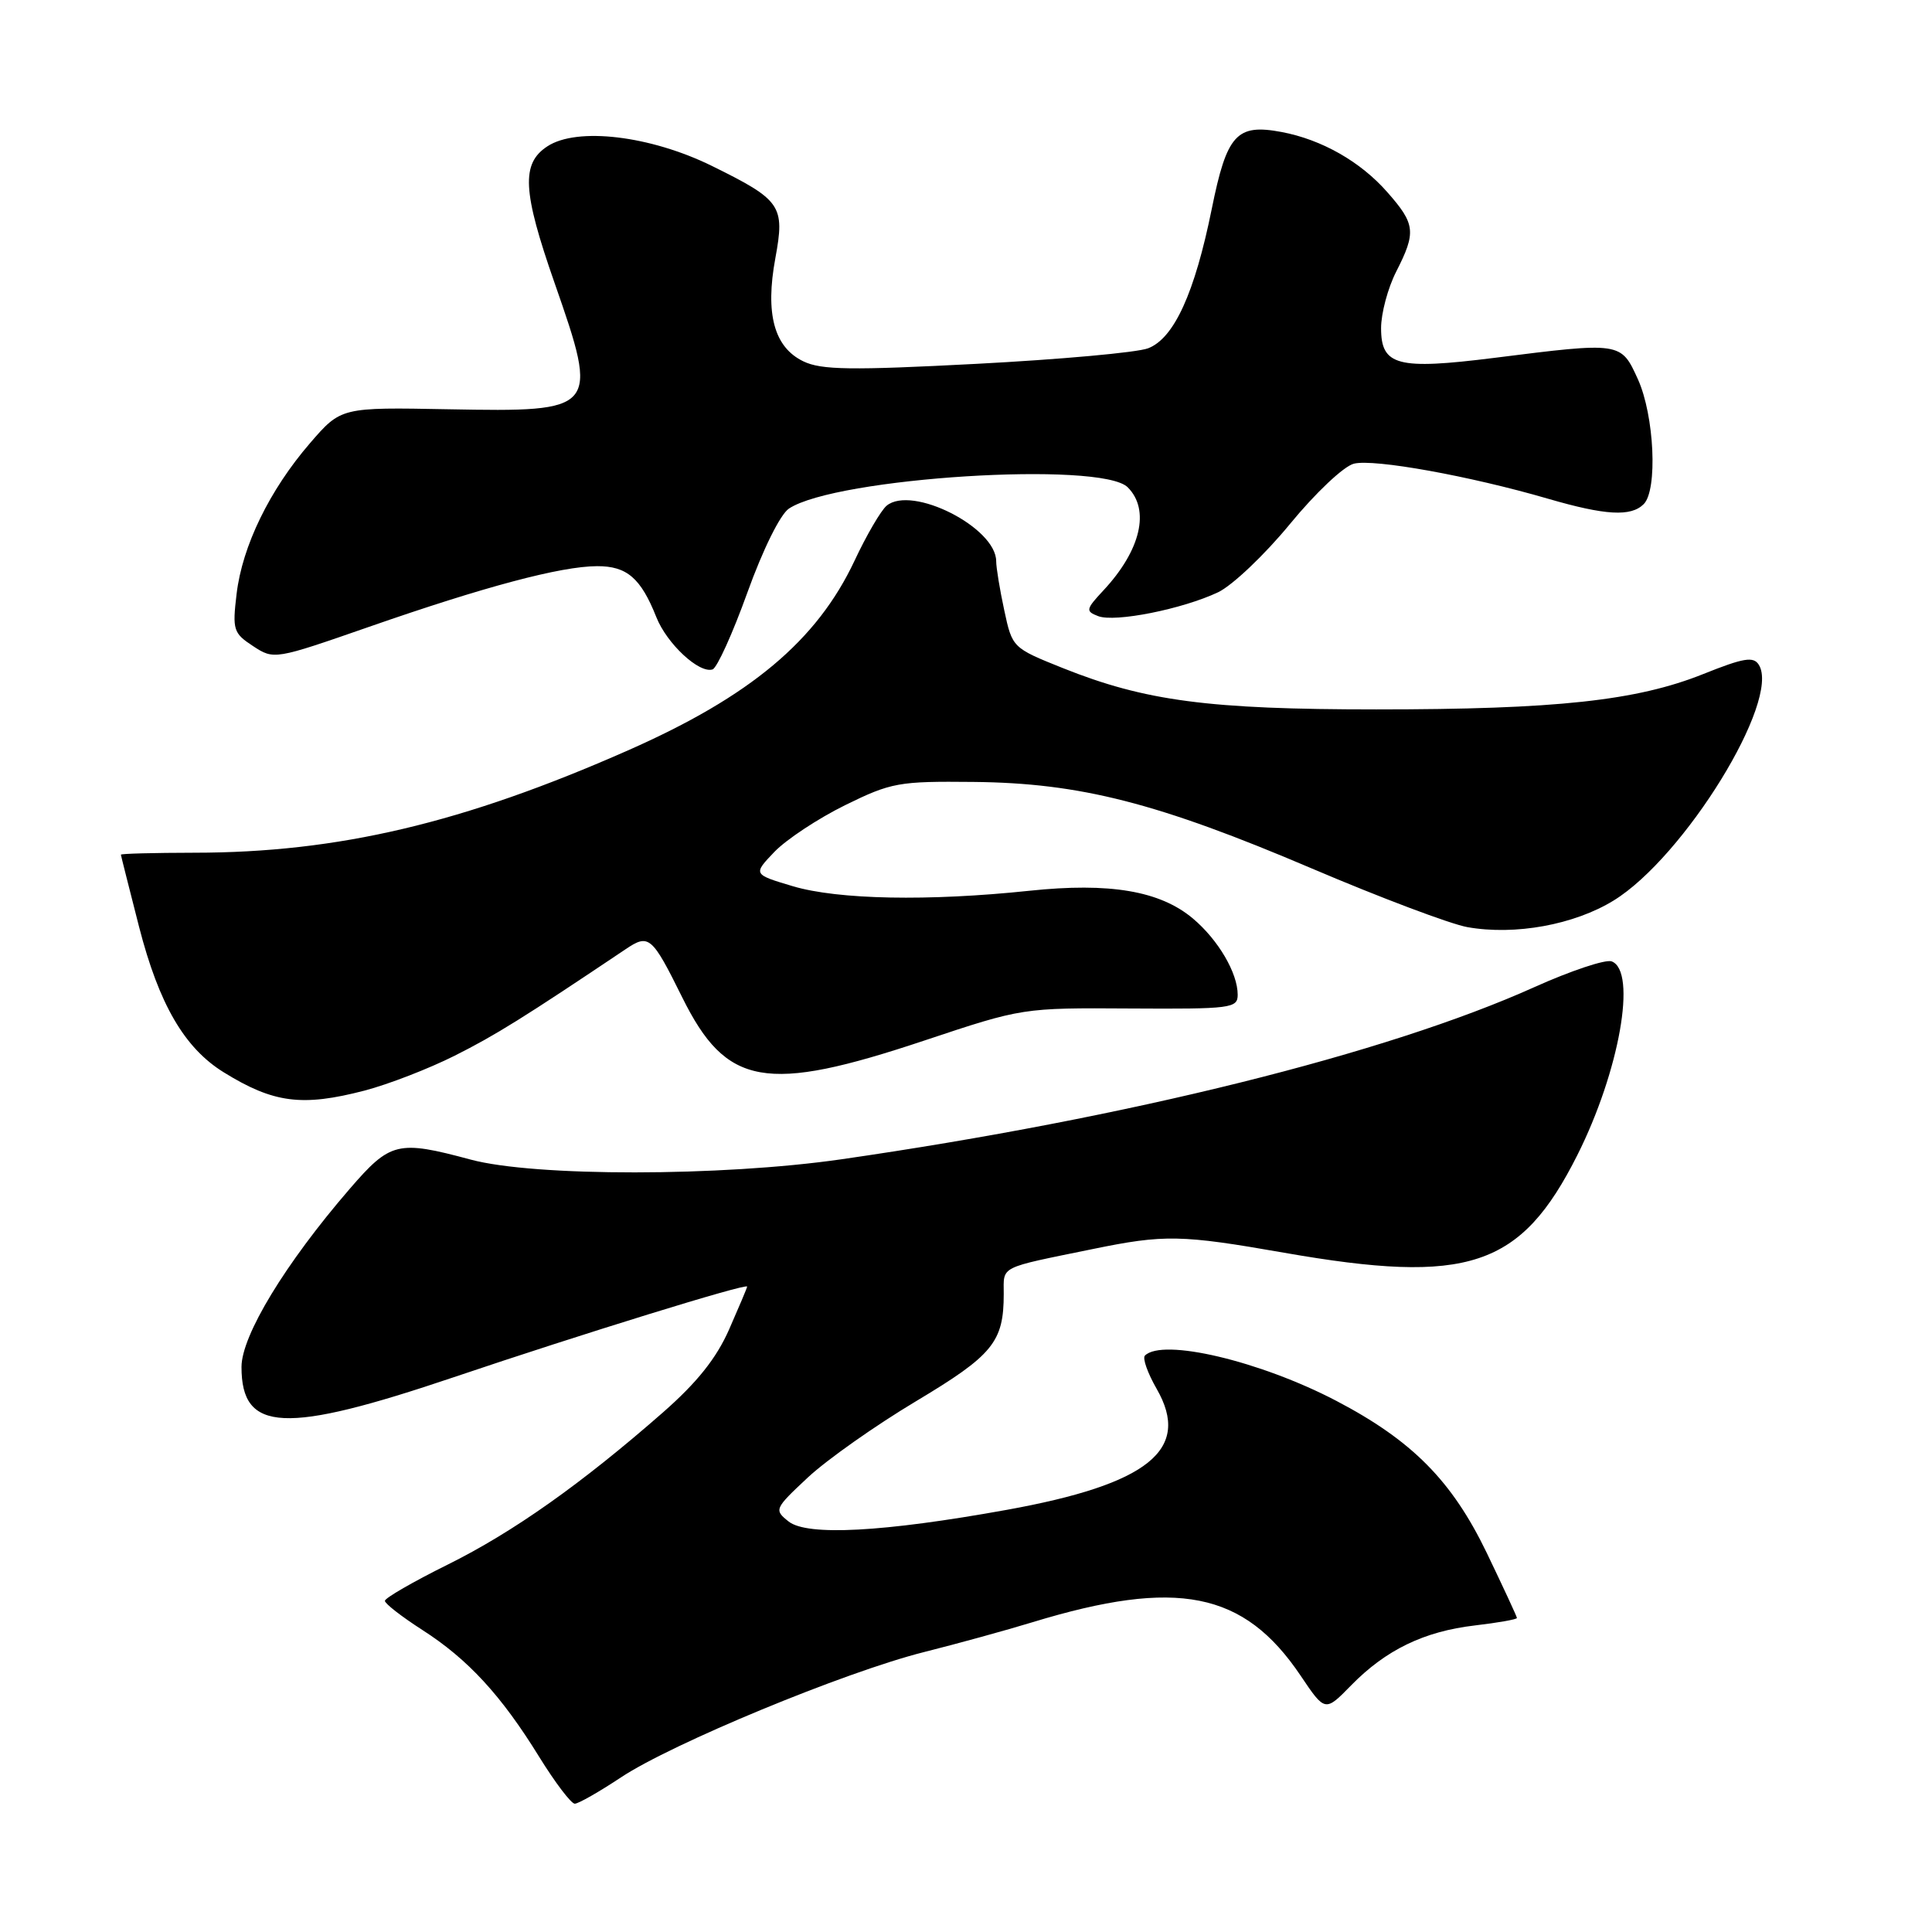 <?xml version="1.0" encoding="UTF-8" standalone="no"?>
<!DOCTYPE svg PUBLIC "-//W3C//DTD SVG 1.1//EN" "http://www.w3.org/Graphics/SVG/1.1/DTD/svg11.dtd" >
<svg xmlns="http://www.w3.org/2000/svg" xmlns:xlink="http://www.w3.org/1999/xlink" version="1.1" viewBox="0 0 256 256">
 <g >
 <path fill="currentColor"
d=" M 82.27 235.52 C 89.01 231.04 111.93 221.56 122.39 218.92 C 126.85 217.80 133.35 216.01 136.82 214.95 C 155.98 209.11 164.82 210.87 172.33 222.02 C 175.58 226.85 175.58 226.85 179.03 223.32 C 183.63 218.62 188.68 216.17 195.43 215.38 C 198.49 215.02 201.00 214.58 201.00 214.39 C 201.00 214.21 199.20 210.34 197.01 205.78 C 192.39 196.20 187.12 190.88 177.05 185.61 C 166.94 180.33 154.05 177.29 151.71 179.62 C 151.36 179.97 152.07 181.95 153.27 184.04 C 157.89 192.08 152.19 196.67 133.36 200.07 C 117.02 203.02 106.96 203.55 104.50 201.61 C 102.55 200.06 102.60 199.93 107.06 195.76 C 109.57 193.42 116.01 188.88 121.36 185.68 C 131.57 179.57 133.00 177.83 133.00 171.45 C 133.00 167.68 132.21 168.08 144.82 165.50 C 154.27 163.56 156.50 163.60 170.13 165.99 C 194.58 170.27 201.51 167.96 209.01 153.05 C 214.58 141.96 216.94 128.68 213.56 127.39 C 212.78 127.08 208.16 128.62 203.31 130.80 C 183.71 139.62 149.50 148.12 111.50 153.61 C 95.56 155.91 70.83 155.93 62.36 153.65 C 52.69 151.05 51.73 151.29 46.33 157.54 C 37.80 167.42 32.00 176.97 32.00 181.13 C 32.00 189.80 37.68 190.07 60.15 182.48 C 76.99 176.79 99.00 169.99 99.00 170.48 C 99.00 170.63 97.92 173.18 96.61 176.16 C 94.92 179.99 92.36 183.19 87.86 187.14 C 77.07 196.60 67.99 203.02 59.32 207.32 C 54.74 209.59 51.00 211.75 51.00 212.12 C 51.00 212.49 53.23 214.22 55.95 215.97 C 62.01 219.85 66.43 224.66 71.45 232.80 C 73.56 236.21 75.68 239.00 76.16 239.00 C 76.64 239.00 79.39 237.43 82.27 235.52 Z  M 48.30 144.51 C 51.44 143.69 56.82 141.61 60.26 139.88 C 65.67 137.16 69.35 134.87 82.89 125.78 C 85.98 123.70 86.37 124.02 90.40 132.16 C 96.25 143.97 101.44 144.90 122.50 137.87 C 135.49 133.54 135.51 133.54 149.75 133.63 C 163.13 133.71 164.00 133.60 164.00 131.81 C 164.00 128.92 161.42 124.53 158.07 121.71 C 153.71 118.04 147.04 116.91 136.41 118.03 C 123.02 119.44 111.06 119.21 105.06 117.43 C 99.77 115.85 99.77 115.85 102.62 112.87 C 104.20 111.23 108.41 108.45 111.98 106.69 C 118.11 103.68 119.09 103.51 128.99 103.61 C 143.13 103.75 153.41 106.38 173.83 115.08 C 182.93 118.96 192.20 122.45 194.44 122.85 C 200.74 123.97 208.59 122.54 213.82 119.32 C 223.18 113.56 235.97 92.80 233.06 88.10 C 232.35 86.95 231.07 87.16 225.70 89.31 C 216.86 92.85 206.23 94.00 182.36 94.00 C 160.15 94.00 151.74 92.89 140.82 88.52 C 134.16 85.85 134.13 85.82 133.07 80.87 C 132.48 78.14 132.00 75.21 132.00 74.37 C 132.00 69.90 120.83 64.24 117.48 67.01 C 116.73 67.64 114.81 70.92 113.22 74.32 C 108.24 84.90 99.42 92.28 83.21 99.43 C 61.37 109.07 44.80 112.98 25.75 112.99 C 20.39 113.00 16.01 113.11 16.02 113.25 C 16.03 113.39 17.12 117.69 18.43 122.82 C 21.07 133.08 24.44 138.87 29.65 142.09 C 36.25 146.17 40.03 146.66 48.30 144.51 Z  M 99.03 78.52 C 101.09 72.80 103.39 68.15 104.54 67.39 C 110.75 63.27 145.92 61.06 149.43 64.57 C 152.42 67.56 151.16 72.92 146.22 78.22 C 143.87 80.74 143.82 80.99 145.51 81.64 C 147.73 82.50 156.69 80.71 161.40 78.48 C 163.29 77.58 167.57 73.52 170.92 69.44 C 174.30 65.32 178.06 61.77 179.40 61.44 C 182.05 60.77 194.78 63.07 205.11 66.08 C 212.74 68.30 216.11 68.49 217.80 66.80 C 219.67 64.93 219.21 55.06 217.03 50.25 C 214.78 45.30 214.81 45.30 198.00 47.42 C 185.16 49.03 183.00 48.46 183.00 43.48 C 183.00 41.52 183.90 38.16 185.00 36.00 C 187.67 30.77 187.55 29.69 183.84 25.48 C 180.29 21.42 175.13 18.49 169.81 17.49 C 163.85 16.37 162.56 17.80 160.56 27.70 C 158.30 38.84 155.57 44.83 152.13 46.15 C 150.68 46.71 140.46 47.63 129.41 48.21 C 112.76 49.08 108.83 49.03 106.45 47.88 C 102.58 46.02 101.37 41.59 102.74 34.20 C 104.02 27.24 103.53 26.52 94.32 21.98 C 86.16 17.97 76.46 16.81 72.53 19.39 C 69.04 21.67 69.23 25.33 73.49 37.51 C 79.39 54.41 79.23 54.60 59.44 54.23 C 45.19 53.96 45.19 53.96 41.07 58.73 C 35.71 64.94 32.10 72.37 31.35 78.70 C 30.78 83.46 30.92 83.90 33.53 85.61 C 36.30 87.43 36.40 87.41 48.90 83.06 C 64.20 77.73 74.30 75.04 79.10 75.02 C 83.06 75.00 84.91 76.59 86.97 81.78 C 88.37 85.31 92.65 89.28 94.42 88.70 C 95.01 88.50 97.09 83.92 99.03 78.52 Z "/>
</g>
</svg>